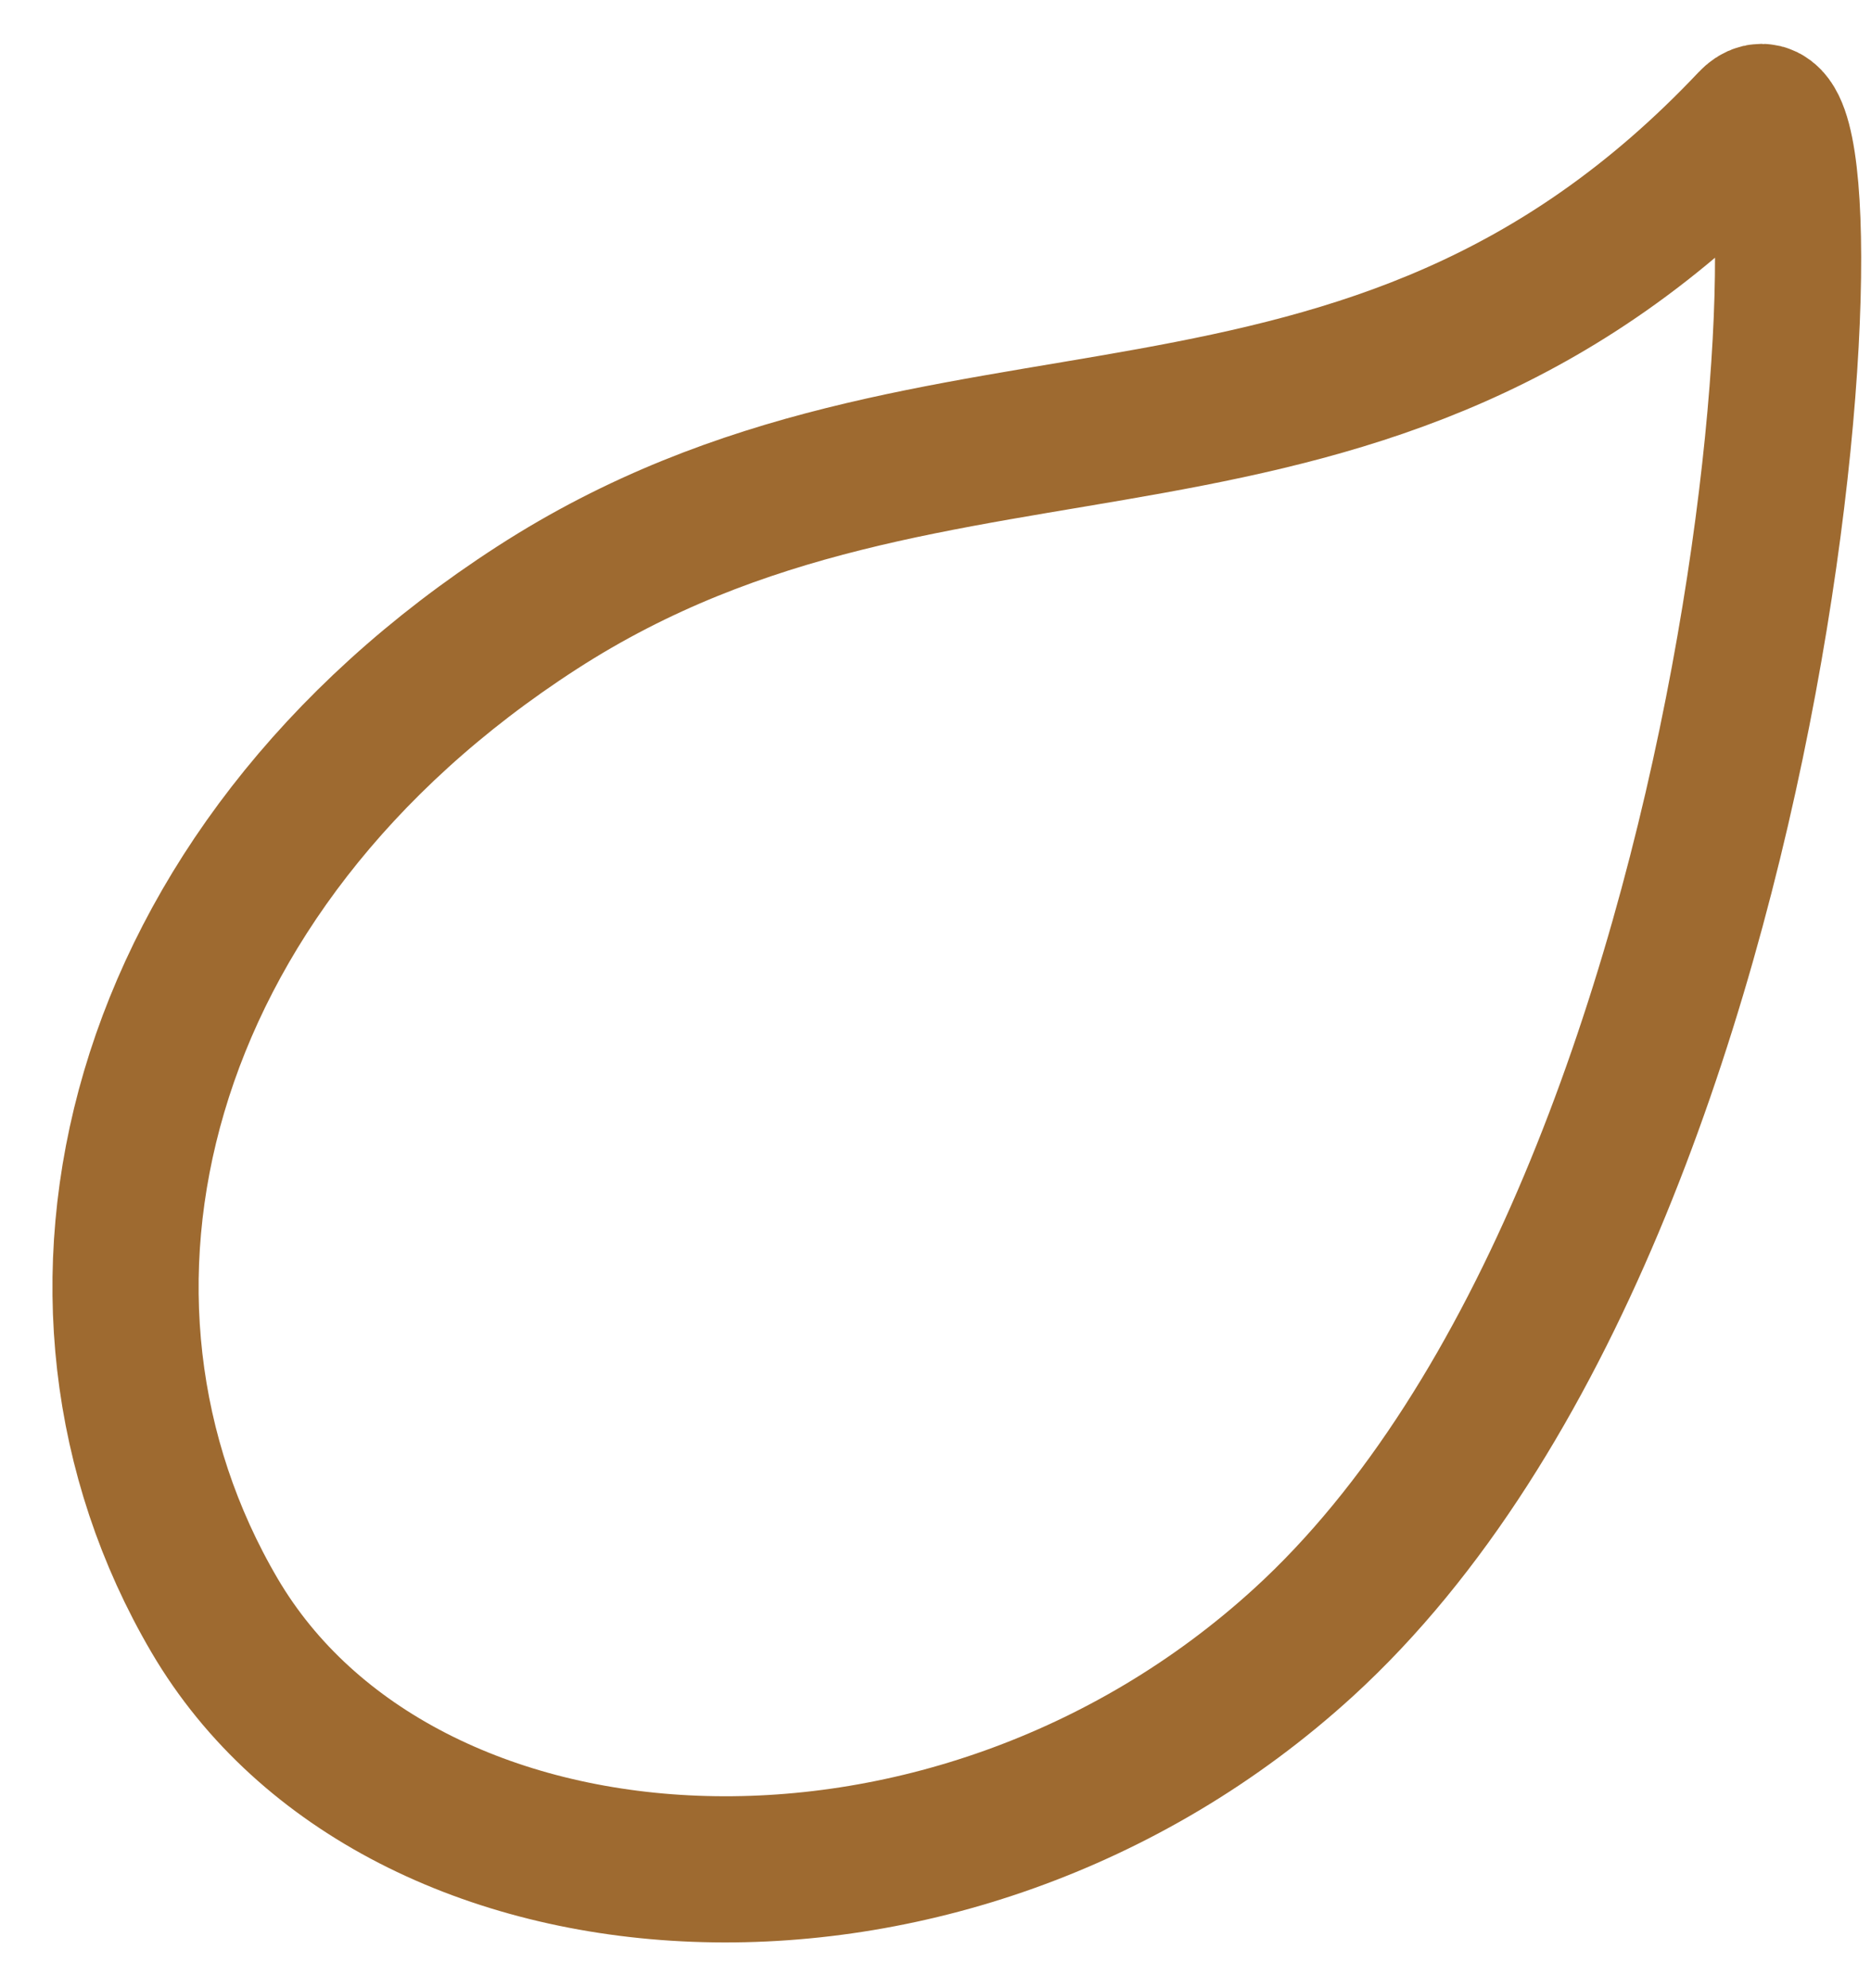 <svg width="32" height="34" viewBox="0 0 32 34" fill="none" xmlns="http://www.w3.org/2000/svg">
<path d="M9.186 10.392C16.13 5.906 23.318 9.127 29.958 2.095C31.505 0.455 30.607 20.494 22.294 28.087C16.217 33.634 6.833 33.016 3.669 27.625C0.505 22.234 2.241 14.877 9.186 10.392Z" stroke="#9E6A30" stroke-width="2.5" stroke-linecap="round" stroke-linejoin="round"/>
</svg>
